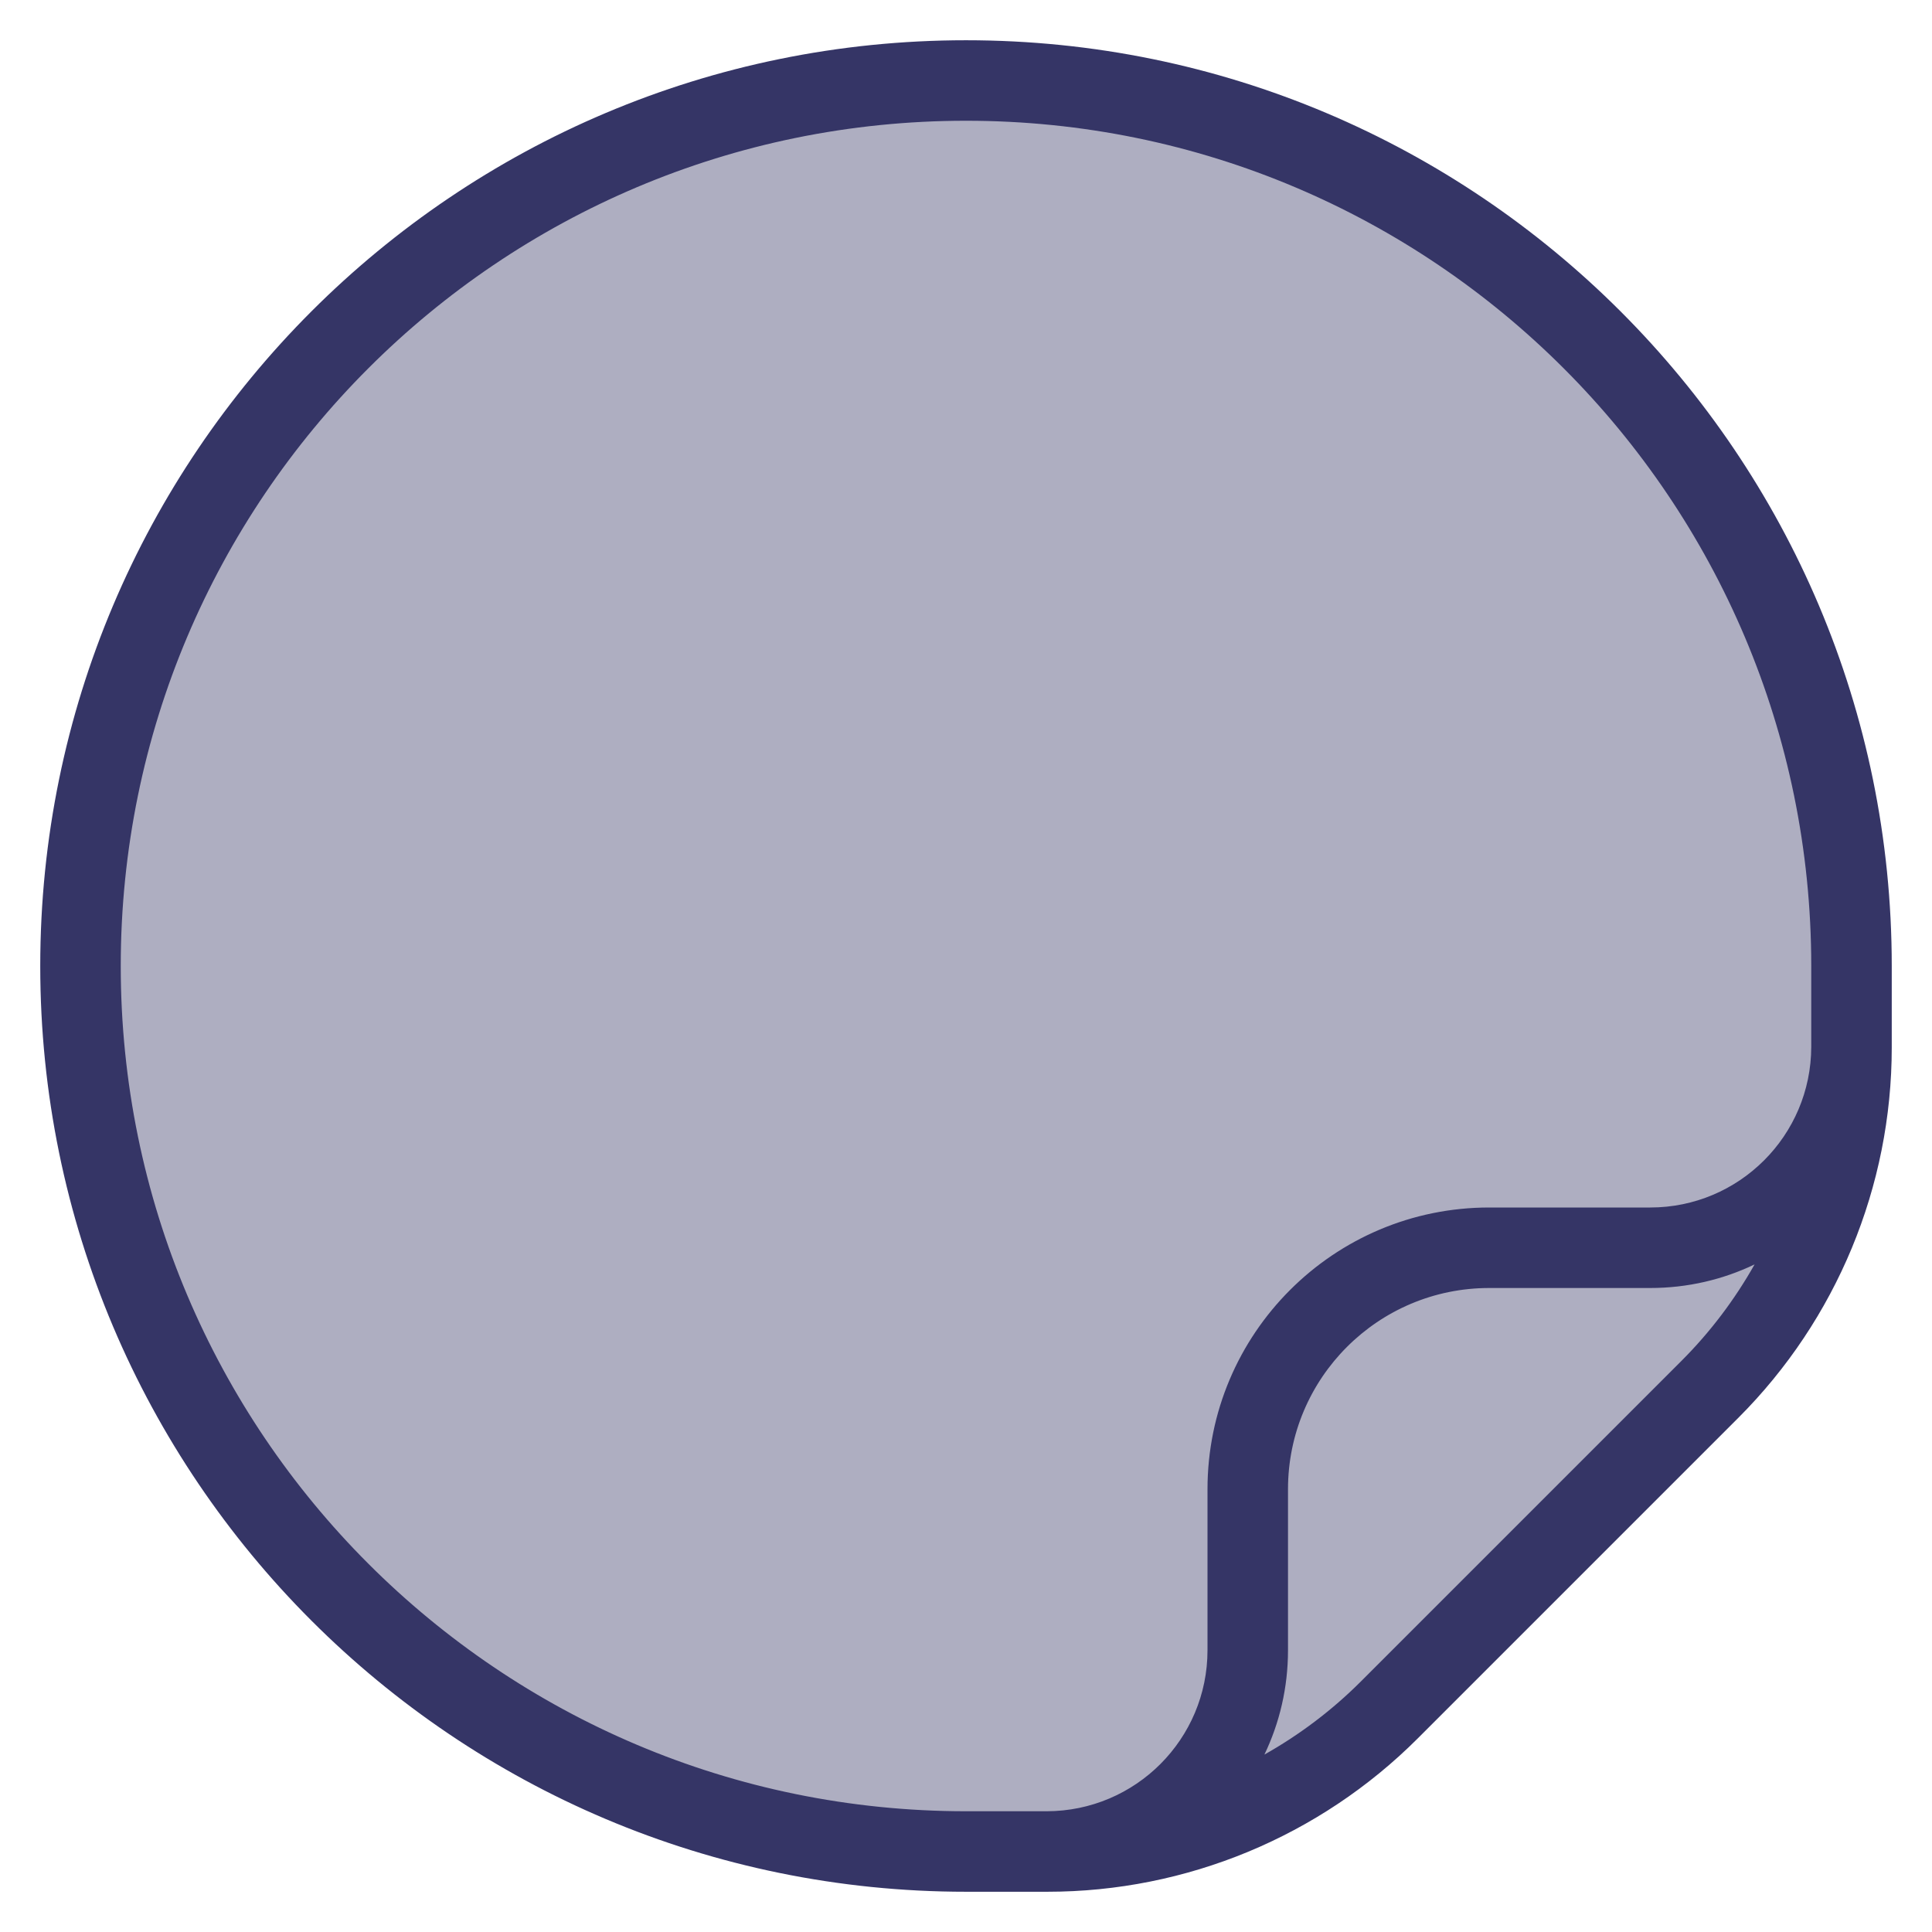 <svg width="24" height="24" viewBox="0 0 24 24" fill="none" xmlns="http://www.w3.org/2000/svg">
<g clip-path="url(#clip0_9001_307649)">
<path opacity="0.4" d="M1 12C1 18.075 5.925 23 12 23H13.012C14.605 23 16.133 22.367 17.259 21.241L21.241 17.259C22.367 16.133 23 14.605 23 13.012V12C23 5.925 18.075 1 12 1C5.925 1 1 5.925 1 12Z" fill="#353566"/>
<path fill-rule="evenodd" clip-rule="evenodd" d="M23.5 12.998L23.5 12C23.5 5.649 18.351 0.5 12 0.5C5.649 0.5 0.5 5.649 0.5 12C0.5 18.351 5.649 23.5 12 23.5H12.999L13 23.5L13.012 23.5C14.738 23.5 16.393 22.814 17.613 21.594L21.594 17.613C22.814 16.393 23.5 14.738 23.5 13.012L23.5 13L23.5 12.998ZM12 22.5H13.003C14.106 22.498 15 21.604 15 20.5V18.5C15 16.567 16.567 15 18.5 15H20.5C21.603 15 22.498 14.107 22.5 13.004L22.5 12C22.5 6.201 17.799 1.5 12 1.5C6.201 1.5 1.5 6.201 1.5 12C1.5 17.799 6.201 22.5 12 22.5ZM21.796 15.707C21.404 15.895 20.964 16 20.5 16H18.5C17.119 16 16 17.119 16 18.5V20.5C16 20.964 15.895 21.404 15.707 21.796C16.142 21.551 16.546 21.247 16.906 20.887L20.887 16.906C21.247 16.546 21.551 16.142 21.796 15.707Z" fill="#353566"/>
</g>
<defs>
<clipPath id="clip0_9001_307649">
<rect width="24" height="24" fill="white"/>
</clipPath>
</defs>
</svg>
